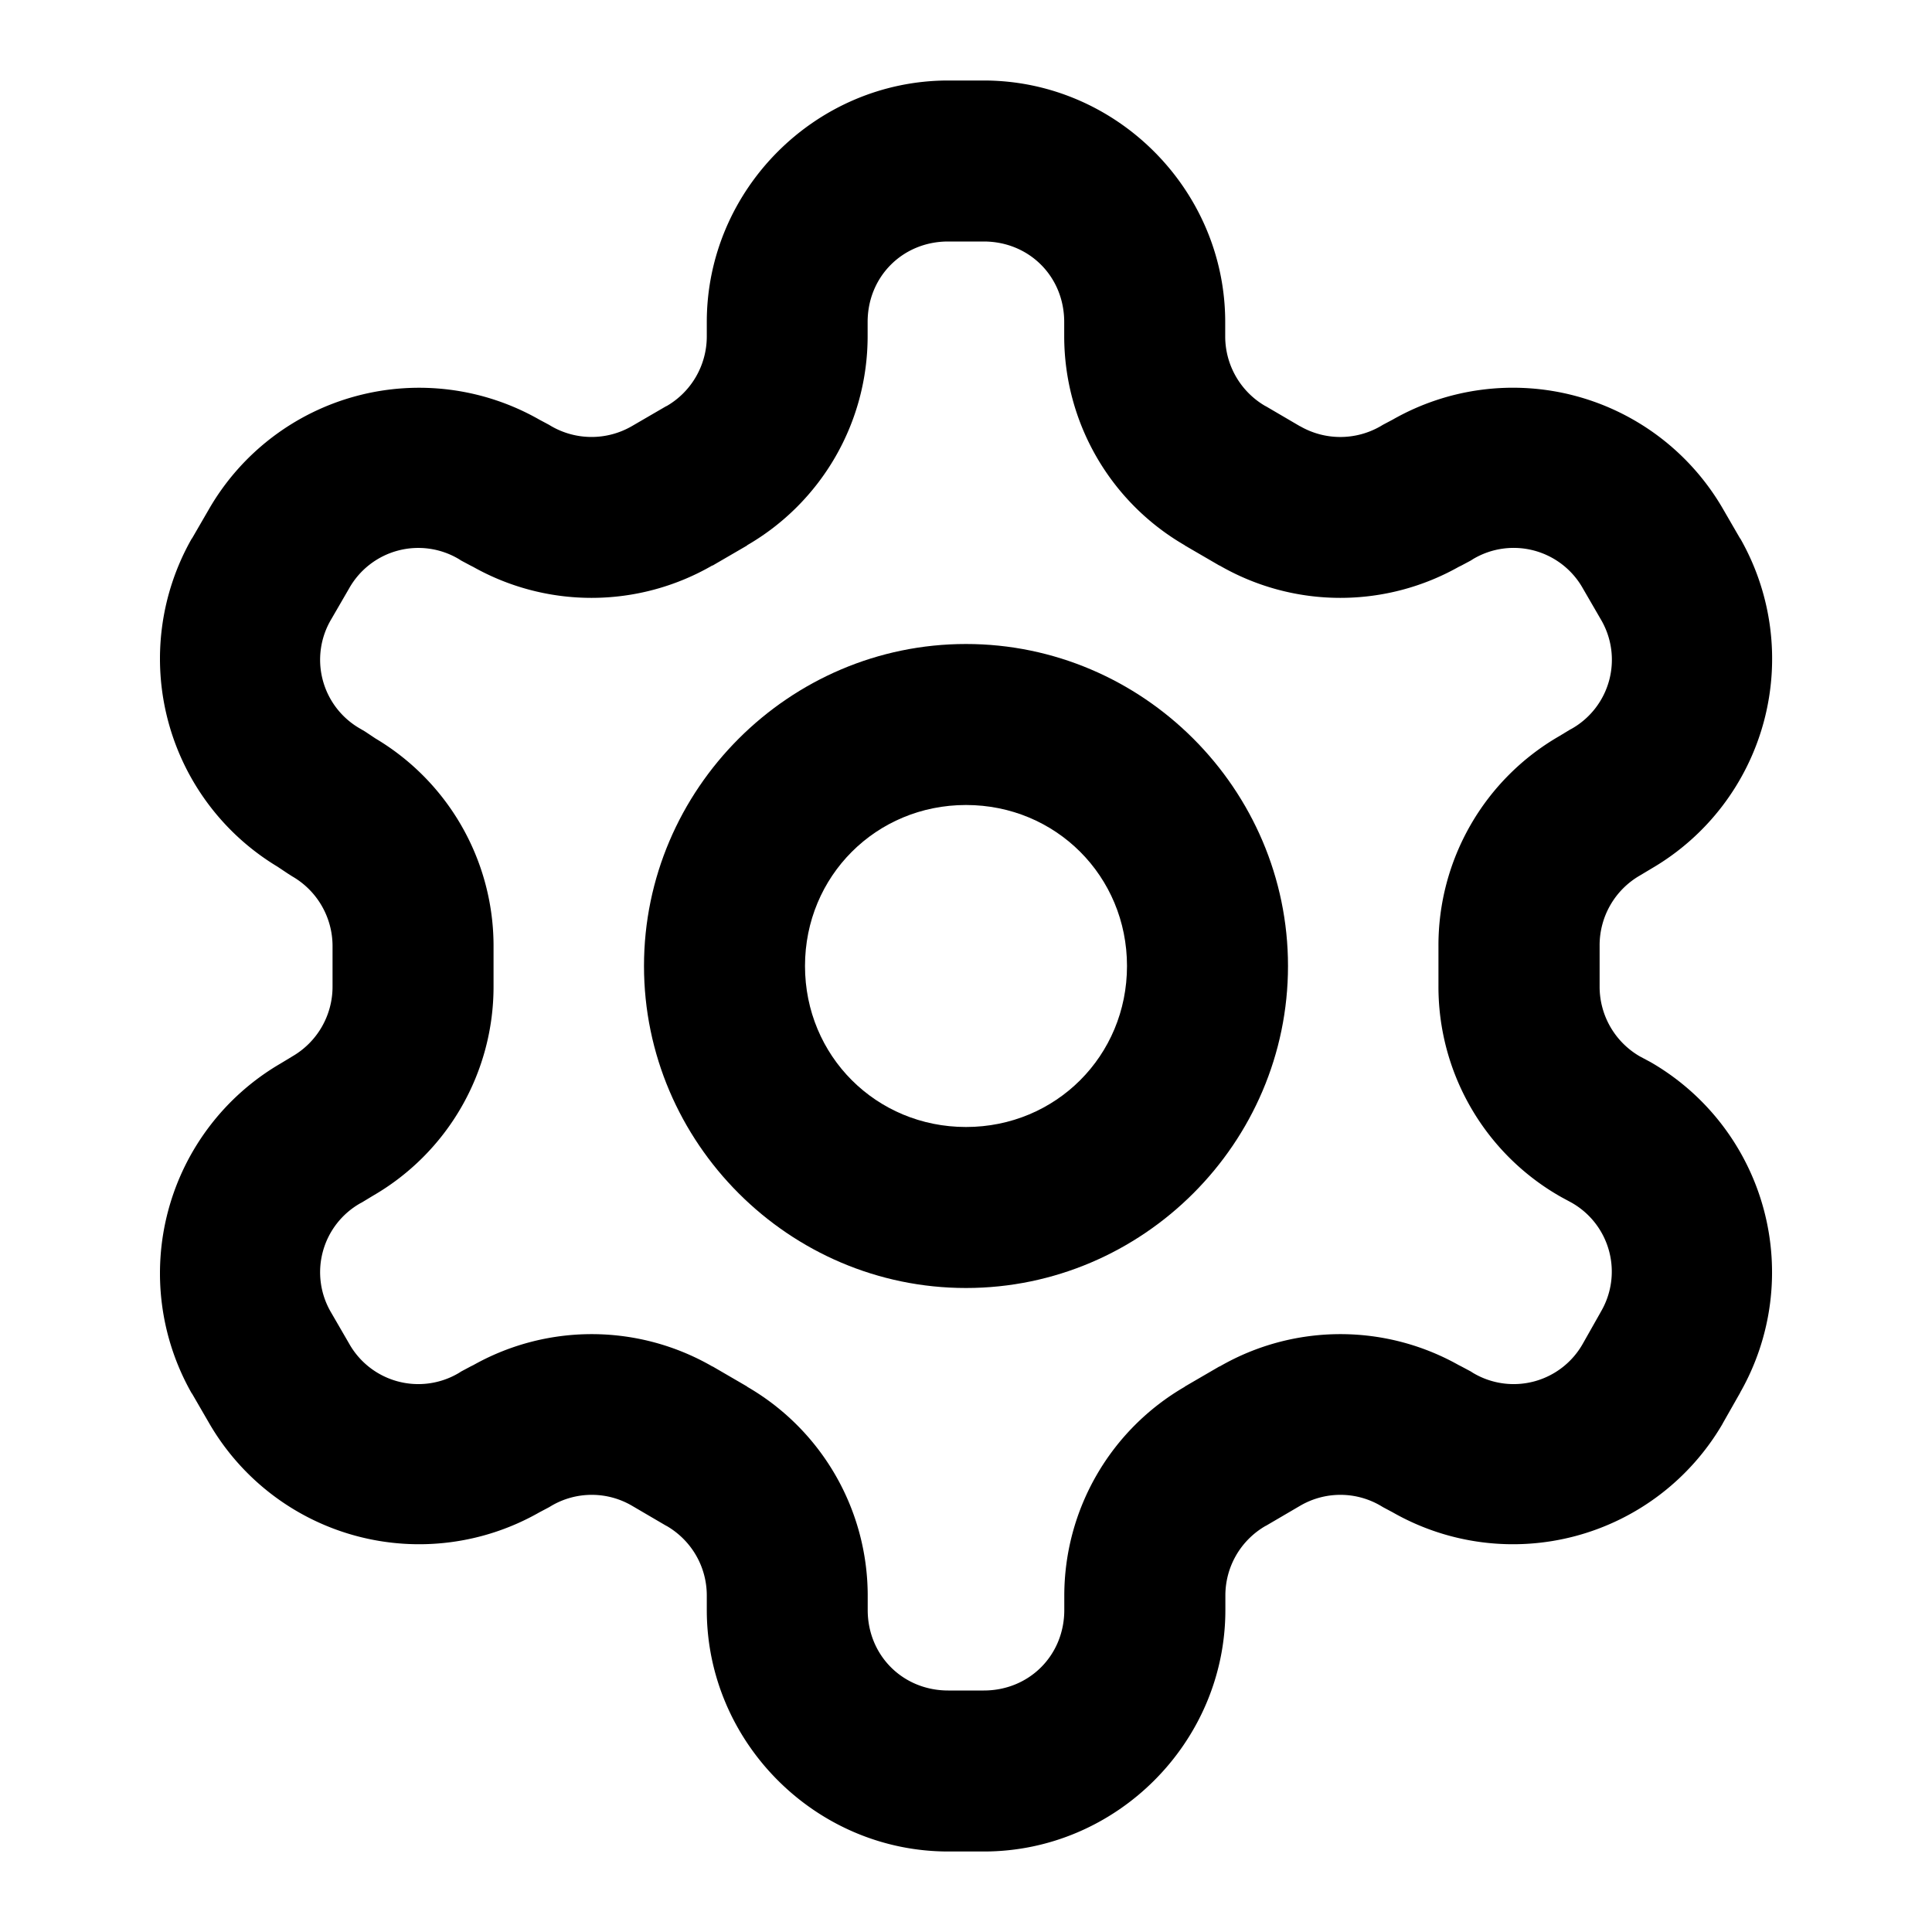 <svg xmlns="http://www.w3.org/2000/svg" width="24" height="24" fill="none" stroke="currentColor" stroke-linecap="round" stroke-linejoin="round" stroke-width="2" class="lucide lucide-settings-icon lucide-settings"><path stroke="none" d="M11.78 1c-1.646 0-3 1.355-3 3v.18a1 1 0 0 1-.5.865h-.003l-.43.25a1 1 0 0 1-.997 0l-.03-.018-.12-.064a3.014 3.014 0 0 0-4.095 1.096l-.22.38h-.002a3.016 3.016 0 0 0 1.096 4.096l-.053-.033.15.1.055.035a1 1 0 0 1 .5.86v.507a1 1 0 0 1-.5.869l-.016.01-.136.082a3.016 3.016 0 0 0-1.096 4.096h.002l.22.38A3.014 3.014 0 0 0 6.7 18.787l.121-.064.03-.018a.99.99 0 0 1 1 0l.427.25h.002c.31.18.5.507.5.865V20c0 1.645 1.355 3 3 3h.442c1.645 0 3-1.355 3-3v-.18c0-.358.19-.686.5-.865h.002l.427-.25a.99.99 0 0 1 1 0l.03.018.12.064a3.014 3.014 0 0 0 4.095-1.096l.005-.01.217-.382v-.002a3.014 3.014 0 0 0-1.095-4.092l-.032-.018-.12-.064a1 1 0 0 1-.5-.87v-.507a1 1 0 0 1 .5-.87l.015-.009.137-.082a3.016 3.016 0 0 0 1.095-4.096h-.002l-.22-.38A3.014 3.014 0 0 0 17.3 5.213l-.121.064-.03.018a1 1 0 0 1-.998 0h-.002l-.427-.25h-.002a1 1 0 0 1-.5-.865V4c0-1.645-1.355-3-3-3zm0 2h.44c.565 0 1 .436 1 1v.182a3 3 0 0 0 1.5 2.593h-.003l.43.25h.003a3 3 0 0 0 3 0l-.029.018.15-.08.028-.018a.986.986 0 0 1 1.365.366l.219.378a.985.985 0 0 1-.363 1.366l-.014.007-.137.083a3 3 0 0 0-1.5 2.609v.492a3 3 0 0 0 1.5 2.61l.03.017.122.066a.984.984 0 0 1 .362 1.362l-.004.008-.215.38a.986.986 0 0 1-1.365.366l-.028-.018-.15-.08.03.018a3 3 0 0 0-3 0h-.004l-.43.25h.004a3 3 0 0 0-1.5 2.593V20c0 .564-.436 1-1 1h-.442c-.564 0-1-.436-1-1v-.182a3 3 0 0 0-1.5-2.593h.004l-.43-.25H8.85a3 3 0 0 0-3 0l.029-.018-.15.08-.028.018a.986.986 0 0 1-1.365-.366l-.219-.378a.985.985 0 0 1 .363-1.366l.014-.007.137-.083a3 3 0 0 0 1.5-2.609v-.512a3 3 0 0 0-1.5-2.58l.055.034-.15-.1-.056-.033a.985.985 0 0 1-.363-1.366l.219-.378A.986.986 0 0 1 5.7 6.945l.028.018.15.08-.03-.018a3 3 0 0 0 3 0h.005l.43-.25h-.005a3 3 0 0 0 1.5-2.593V4c0-.564.436-1 1-1" style="baseline-shift:baseline;display:inline;overflow:visible;vector-effect:none;fill:#000;stroke:none;stroke-linecap:butt;stroke-linejoin:miter;stop-color:#000;stop-opacity:1;opacity:1"/><path stroke="none" d="M12 8c-2.197 0-4 1.803-4 4s1.803 4 4 4 4-1.803 4-4-1.803-4-4-4m0 2c1.116 0 2 .884 2 2s-.884 2-2 2-2-.884-2-2 .884-2 2-2" style="baseline-shift:baseline;display:inline;overflow:visible;vector-effect:none;fill:#000;stroke:none;stroke-linecap:butt;stroke-linejoin:miter;stop-color:#000;stop-opacity:1;opacity:1"/></svg>